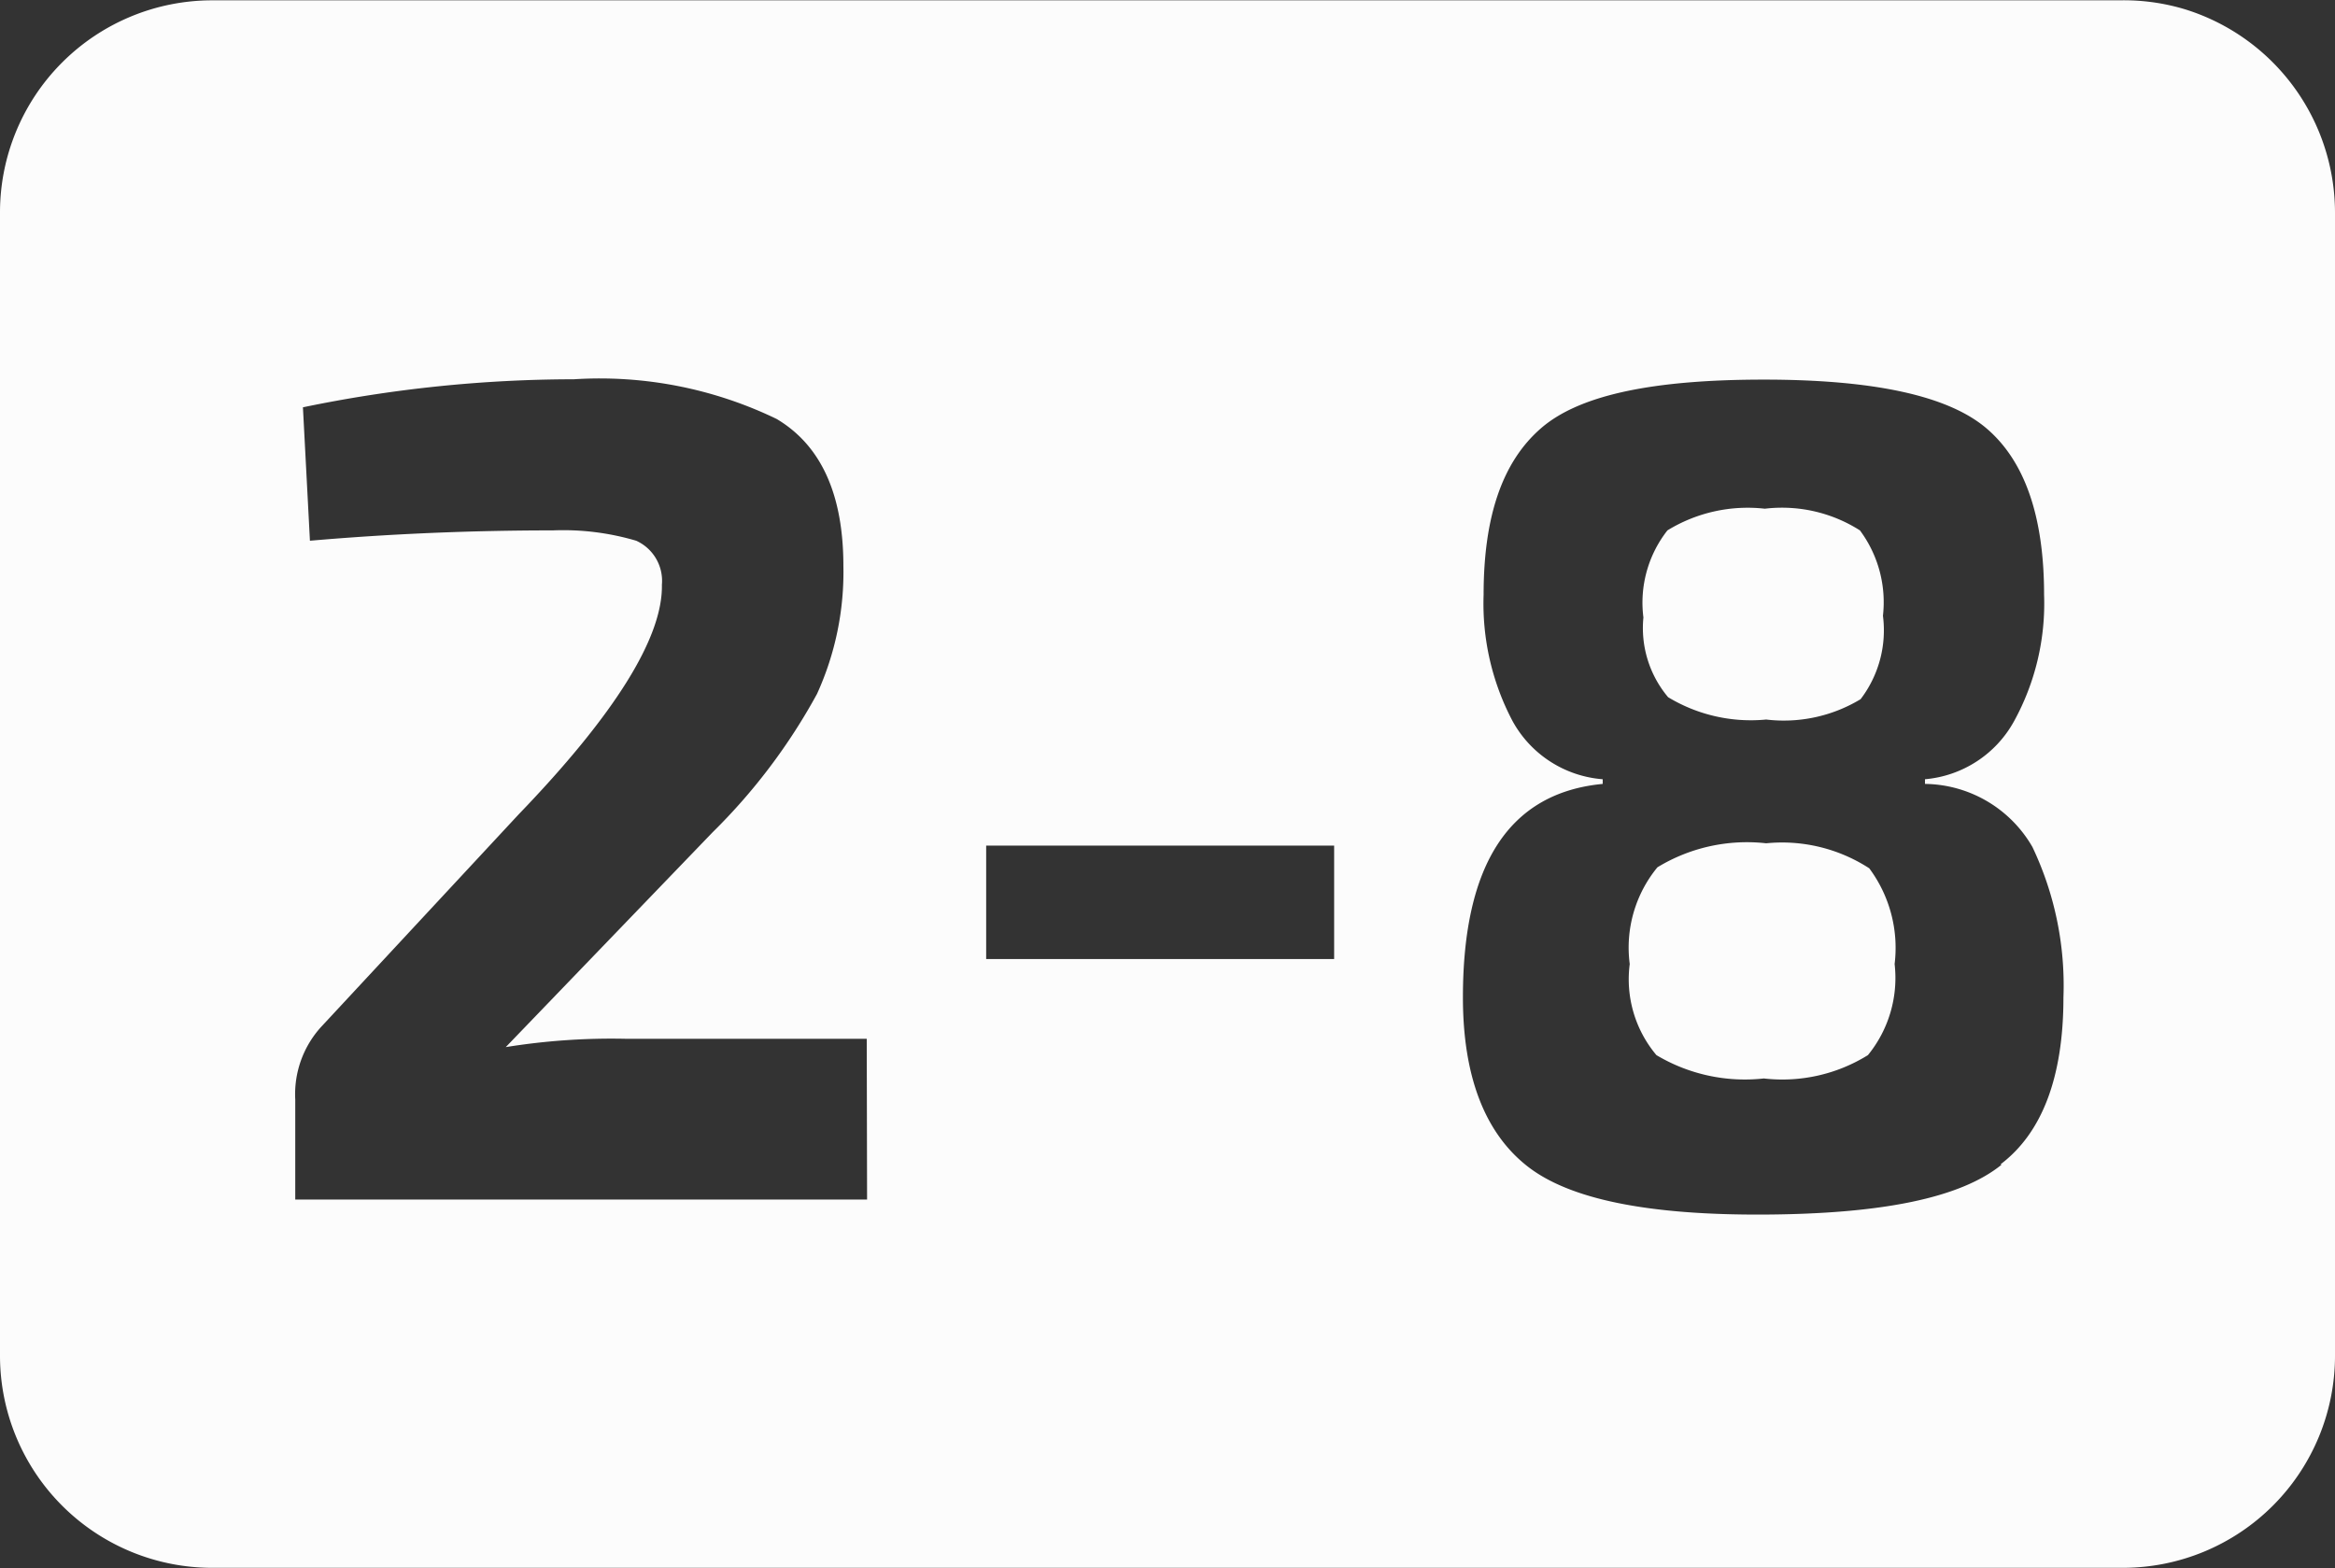 <svg id="be9cbd78-e13f-4ba7-b6e9-0236e8ba2e93" data-name="2" xmlns="http://www.w3.org/2000/svg" viewBox="0 0 69.99 47.01"><rect x="0" y="0" width="69.99" height="47.01" fill="#333333" stroke="none"/><defs><style>.a798a456-0e3c-4313-91cb-eb1c232fb28a{fill:#fcfcfc;}</style></defs><g id="bda58f15-baad-4c2e-987a-6e9dfa1b55b8" data-name="2-8"><path class="a798a456-0e3c-4313-91cb-eb1c232fb28a" d="M53.09,25.38a5.16,5.16,0,0,0-3.26.72A3.79,3.79,0,0,0,49,29a3.53,3.53,0,0,0,.8,2.73,5.17,5.17,0,0,0,3.22.7,4.86,4.86,0,0,0,3.12-.7A3.66,3.66,0,0,0,56.94,29a4,4,0,0,0-.76-2.87A4.8,4.8,0,0,0,53.09,25.38Z" transform="translate(-0.15 -0.1)"/><path class="a798a456-0e3c-4313-91cb-eb1c232fb28a" d="M65.68.39a6.32,6.32,0,0,0-2-.28H6.51A6.36,6.36,0,0,0,.15,6.47V40.74A6.36,6.36,0,0,0,6.51,47.1H63.78a6.36,6.36,0,0,0,6.36-6.36V6.48A6.39,6.39,0,0,0,65.68.39ZM26.14,36.06H9v-3a3,3,0,0,1,.77-2.17l5.92-6.37c2.89-3,4.33-5.31,4.3-6.89a1.32,1.32,0,0,0-.77-1.32A7.72,7.72,0,0,0,16.72,16q-3.7,0-7.28.31l-.21-4a40.05,40.05,0,0,1,8.12-.84,12.18,12.18,0,0,1,6.08,1.19q2,1.19,2,4.41a8.8,8.8,0,0,1-.79,3.83,17.72,17.72,0,0,1-3.13,4.15l-6.2,6.44a19.92,19.92,0,0,1,3.57-.25h7.25Zm14-7.21H29.71v-3.4H40.14Zm20,6.17c-1.24,1-3.6,1.47-7.1,1.49s-5.85-.46-7.11-1.45S44,32.39,44,30Q44,24,48.19,23.6v-.14a3.38,3.38,0,0,1-2.7-1.74,7.54,7.54,0,0,1-.87-3.79c0-2.36.57-4,1.73-5s3.38-1.45,6.67-1.45,5.51.48,6.66,1.45,1.74,2.63,1.74,5a7.33,7.33,0,0,1-.9,3.79,3.38,3.38,0,0,1-2.67,1.74v.14a3.77,3.77,0,0,1,3.22,1.89A9.66,9.66,0,0,1,62,30C62,32.39,61.36,34.06,60.12,35Z" transform="translate(-0.15 -0.1)"/><path class="a798a456-0e3c-4313-91cb-eb1c232fb28a" d="M53.09,21.67a4.45,4.45,0,0,0,2.83-.61,3.4,3.4,0,0,0,.67-2.5A3.61,3.61,0,0,0,55.9,16a4.35,4.35,0,0,0-2.85-.65,4.6,4.6,0,0,0-2.92.65,3.51,3.51,0,0,0-.72,2.61A3.22,3.22,0,0,0,50.15,21,4.79,4.79,0,0,0,53.09,21.67Z" transform="translate(-0.15 -0.1)"/></g></svg>